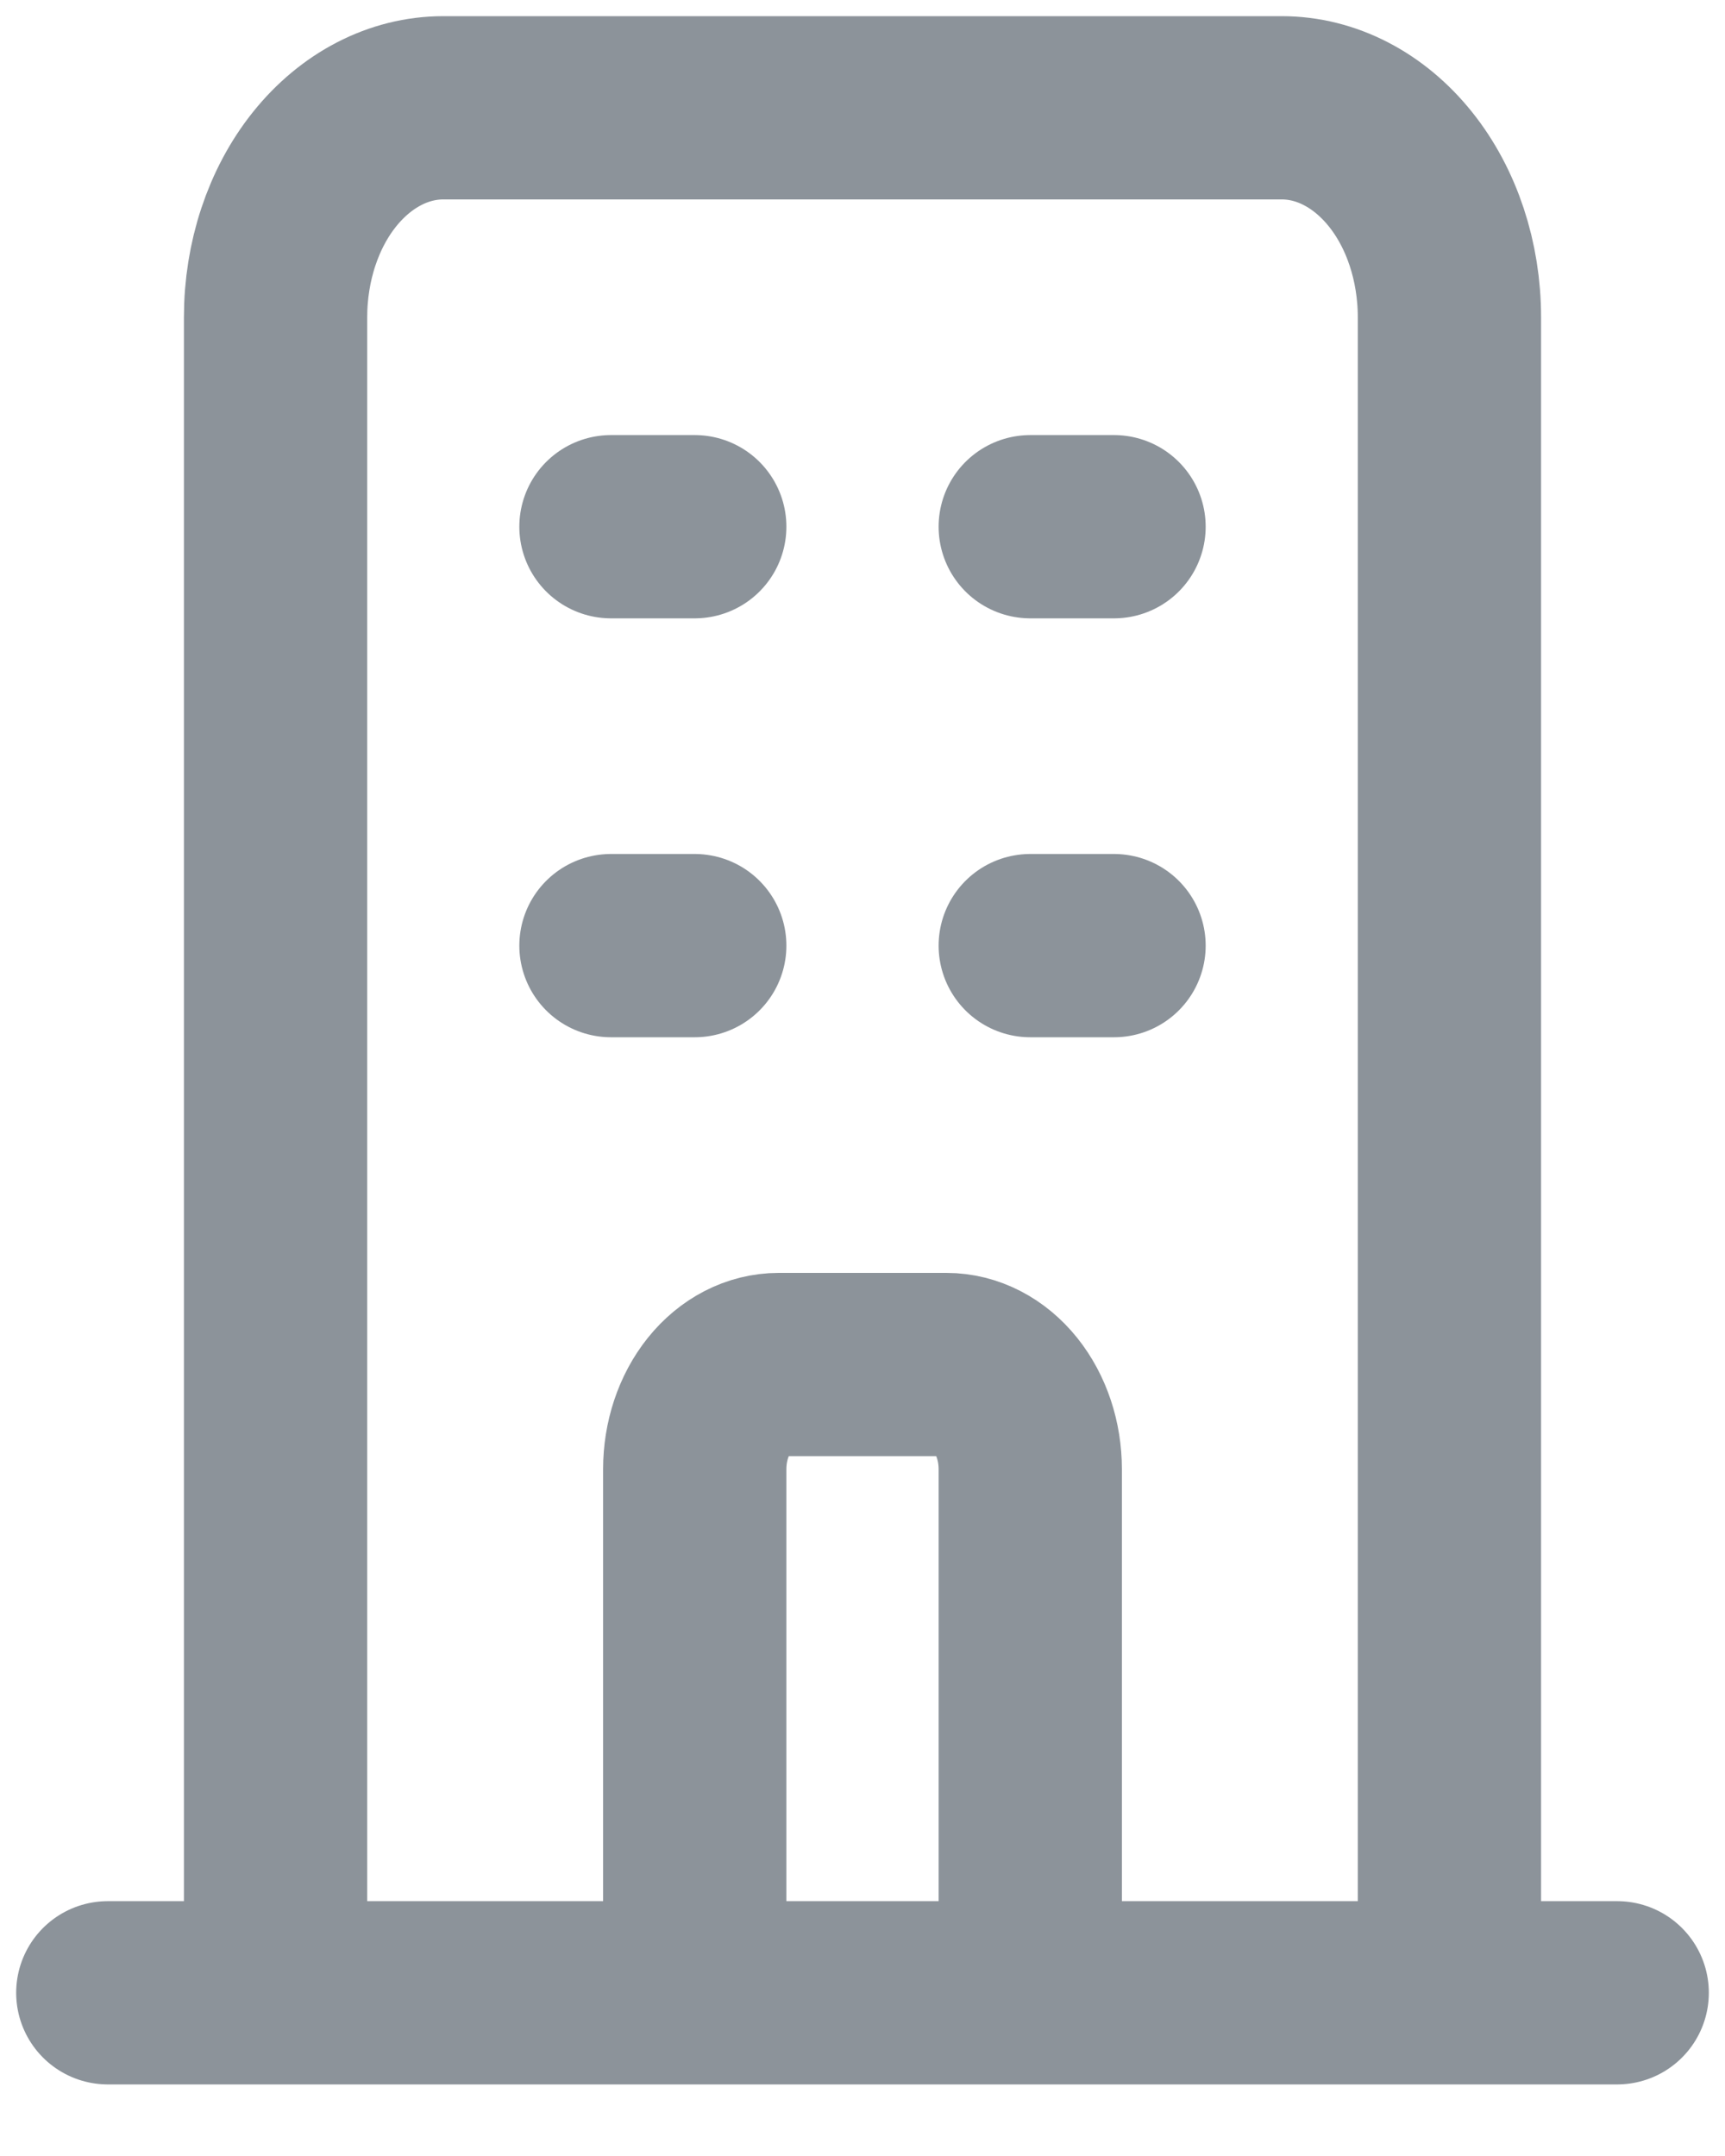 <svg width="16" height="20" viewBox="0 0 16 20" fill="none" xmlns="http://www.w3.org/2000/svg">
<path d="M6.444 18.486H9.556M13.444 18.486V2.943C13.444 2.428 13.281 1.933 12.989 1.569C12.697 1.205 12.301 1 11.889 1H4.111C3.699 1 3.303 1.205 3.011 1.569C2.719 1.933 2.556 2.428 2.556 2.943V18.486H13.444ZM13.444 18.486H15H13.444ZM13.444 18.486H9.556H13.444ZM2.556 18.486H1H2.556ZM2.556 18.486H6.444H2.556ZM5.667 4.886H6.444H5.667ZM5.667 8.772H6.444H5.667ZM9.556 4.886H10.333H9.556ZM9.556 8.772H10.333H9.556ZM6.444 18.486V13.629C6.444 13.371 6.526 13.124 6.672 12.942C6.818 12.76 7.016 12.658 7.222 12.658H8.778C8.984 12.658 9.182 12.76 9.328 12.942C9.474 13.124 9.556 13.371 9.556 13.629V18.486H6.444Z" stroke="#8C939A" stroke-width="1.7" stroke-linecap="round" stroke-linejoin="round"/>
</svg>
